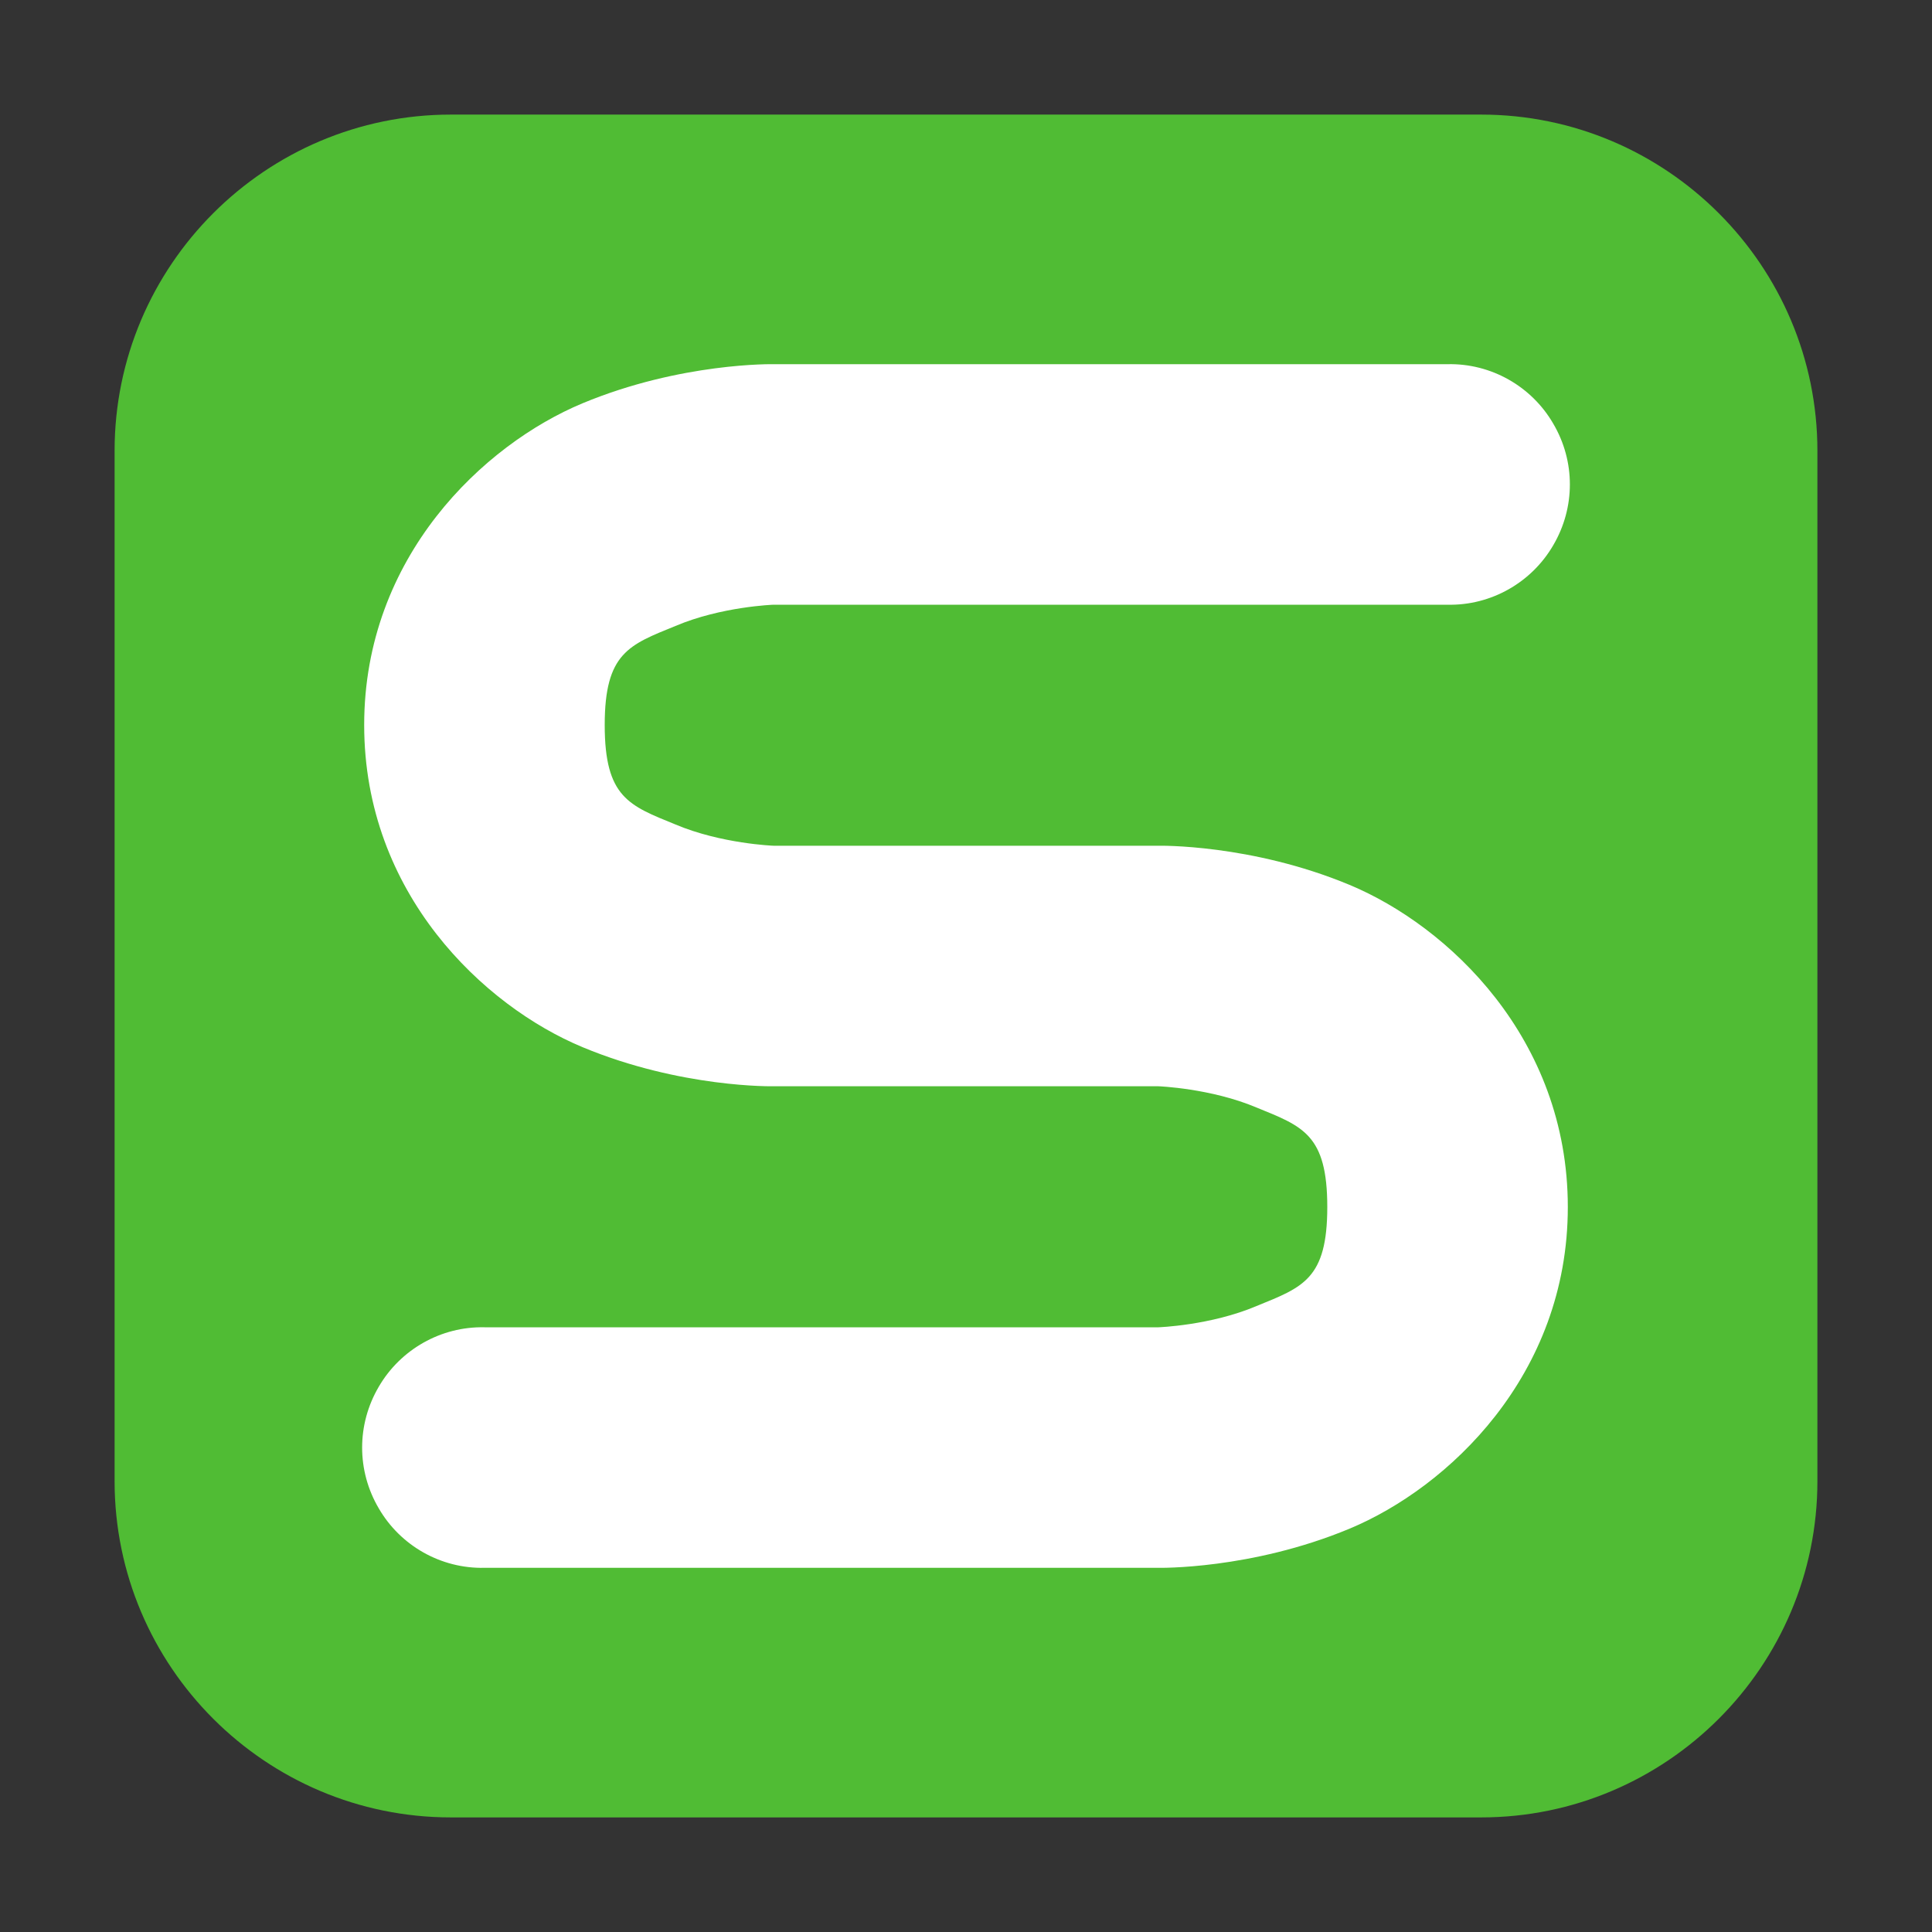 <?xml version="1.0" encoding="UTF-8"?>
<svg xmlns="http://www.w3.org/2000/svg" xmlns:xlink="http://www.w3.org/1999/xlink" width="16pt" height="16pt" viewBox="0 0 16 16" version="1.1">
<rect x="0" y="0" width="16" height="16" fill="#333333" stroke="none"/>
<g id="surface1">
<path style=" stroke:none;fill-rule:evenodd;fill:rgb(31.373%,73.725%,20.392%);fill-opacity:1;" d="M 3.734 0.949 L 12.266 0.949 C 13.801 0.949 15.051 2.199 15.051 3.734 L 15.051 12.266 C 15.051 13.801 13.801 15.051 12.266 15.051 L 3.734 15.051 C 2.199 15.051 0.949 13.801 0.949 12.266 L 0.949 3.734 C 0.949 2.199 2.199 0.949 3.734 0.949 Z M 3.734 0.949 "/>
<path style=" stroke:none;fill-rule:nonzero;fill:rgb(100%,100%,100%);fill-opacity:1;" d="M 6.406 3.016 C 6.406 3.016 5.641 3 4.824 3.34 C 4.008 3.68 3.016 4.609 3.016 6.004 C 3.016 7.402 4.008 8.332 4.824 8.672 C 5.641 9.012 6.406 8.996 6.406 8.996 L 9.594 8.996 C 9.594 8.996 10.027 9.012 10.406 9.172 C 10.789 9.328 10.992 9.395 10.992 9.996 C 10.992 10.594 10.789 10.66 10.406 10.816 C 10.027 10.977 9.594 10.992 9.594 10.992 L 4.012 10.992 C 3.652 10.984 3.316 11.176 3.137 11.484 C 2.953 11.797 2.953 12.18 3.137 12.492 C 3.316 12.801 3.652 12.992 4.012 12.984 L 9.594 12.984 C 9.594 12.984 10.359 13 11.176 12.66 C 11.992 12.32 12.984 11.391 12.984 9.996 C 12.984 8.598 11.992 7.668 11.176 7.328 C 10.359 6.988 9.594 7.004 9.594 7.004 L 6.406 7.004 C 6.406 7.004 5.973 6.988 5.594 6.828 C 5.211 6.672 5.008 6.605 5.008 6.004 C 5.008 5.406 5.211 5.34 5.594 5.184 C 5.973 5.023 6.406 5.008 6.406 5.008 L 11.988 5.008 C 12.348 5.016 12.684 4.824 12.863 4.516 C 13.047 4.203 13.047 3.82 12.863 3.508 C 12.684 3.199 12.348 3.008 11.988 3.016 Z M 6.406 3.016 "/>
</g>
</svg>

